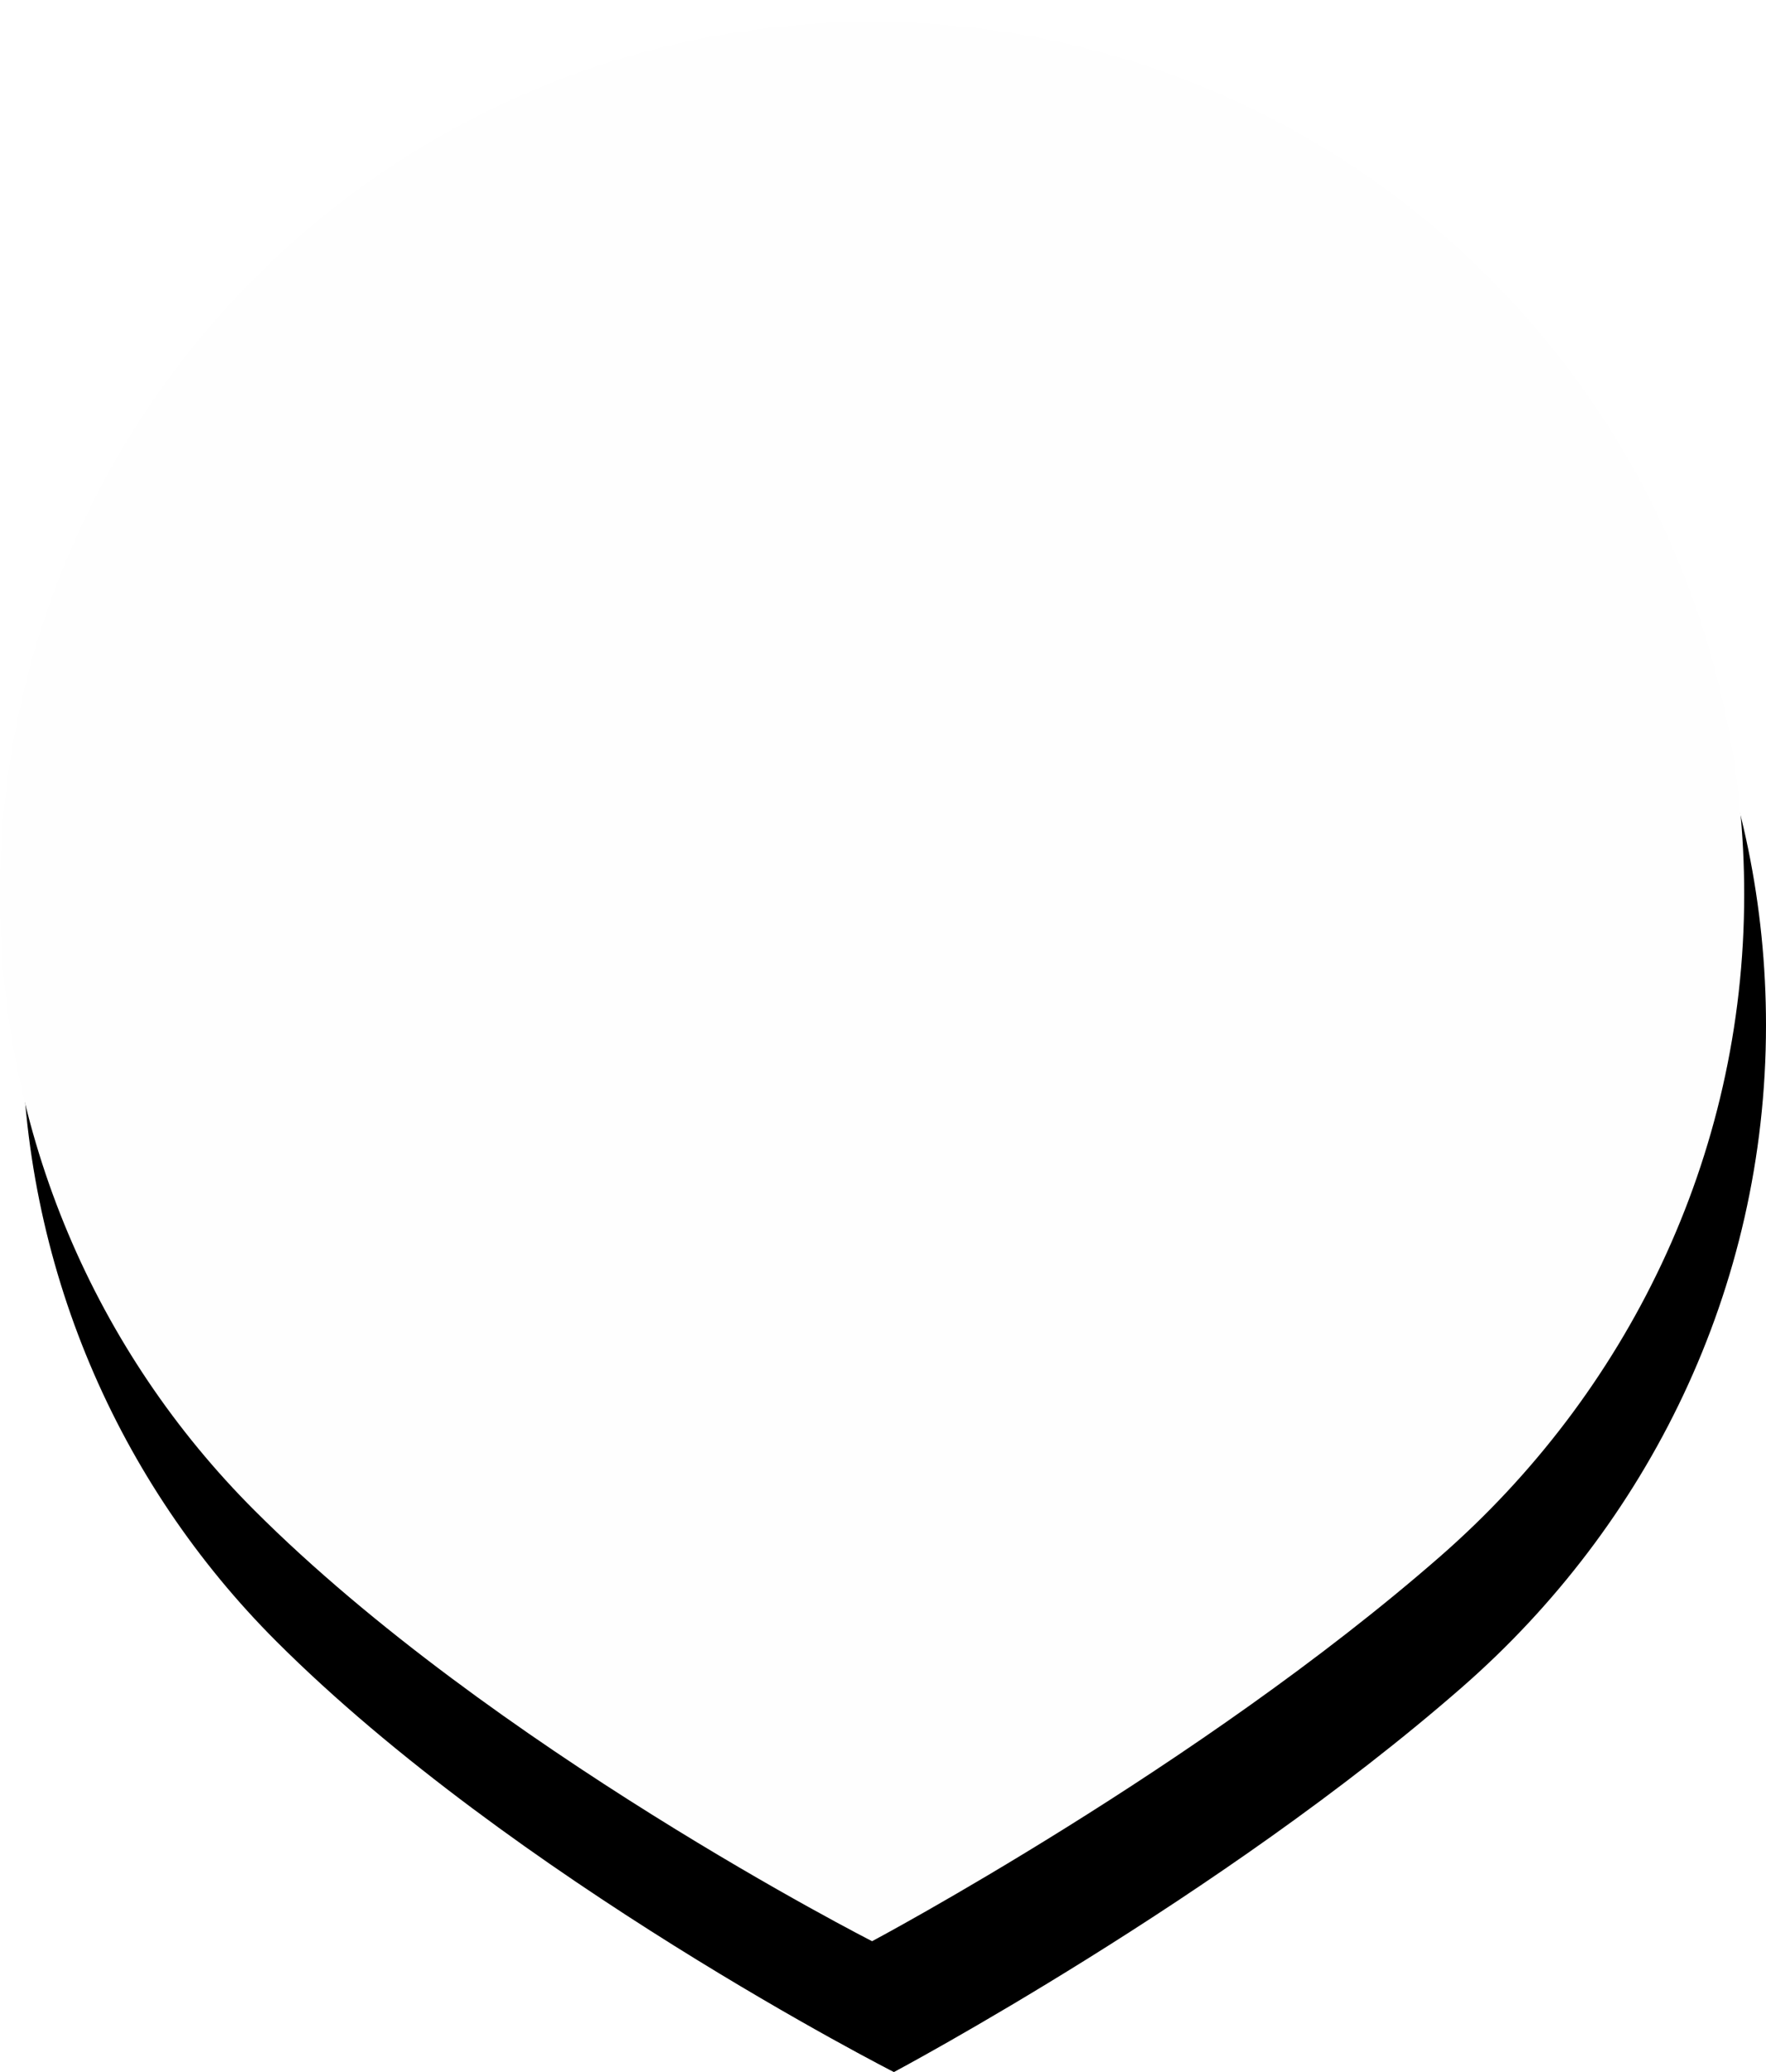 <?xml version="1.0" encoding="UTF-8"?>
<svg width="81px" height="95px" viewBox="0 0 81 95" version="1.1" xmlns="http://www.w3.org/2000/svg" xmlns:xlink="http://www.w3.org/1999/xlink">
    <!-- Generator: Sketch 51.2 (57519) - http://www.bohemiancoding.com/sketch -->
    <title>Marker/Icon White Large</title>
    <desc>Created with Sketch.</desc>
    <defs>
        <path d="M80,41.005 C80,18.912 62.092,1 40,1 C17.908,1 0,18.912 0,41.005 C0,52.025 4.442,62.019 11.663,69.24 C22.545,80.124 40,89 40,89 C40,89 55.022,81.01 66.083,71.335 C74.547,63.933 80,53.132 80,41.005" id="path-1"></path>
        <filter x="-6.9%" y="-4.0%" width="116.2%" height="118.2%" filterUnits="objectBoundingBox" id="filter-2">
            <feMorphology radius="1" operator="erode" in="SourceAlpha" result="shadowSpreadOuter1"></feMorphology>
            <feOffset dx="1" dy="6" in="shadowSpreadOuter1" result="shadowOffsetOuter1"></feOffset>
            <feGaussianBlur stdDeviation="1.5" in="shadowOffsetOuter1" result="shadowBlurOuter1"></feGaussianBlur>
            <feColorMatrix values="0 0 0 0 0   0 0 0 0 0   0 0 0 0 0  0 0 0 0.5 0" type="matrix" in="shadowBlurOuter1"></feColorMatrix>
        </filter>
    </defs>
    <g id="Marker/Icon-White-Large" stroke="none" stroke-width="1" fill="none" fill-rule="evenodd">
        <g id="Fill-3">
            <use fill="black" fill-opacity="1" filter="url(#filter-2)" xlink:href="#path-1"></use>
            <use fill="#FEFEFE" fill-rule="evenodd" xlink:href="#path-1"></use>
        </g>
    </g>
</svg>